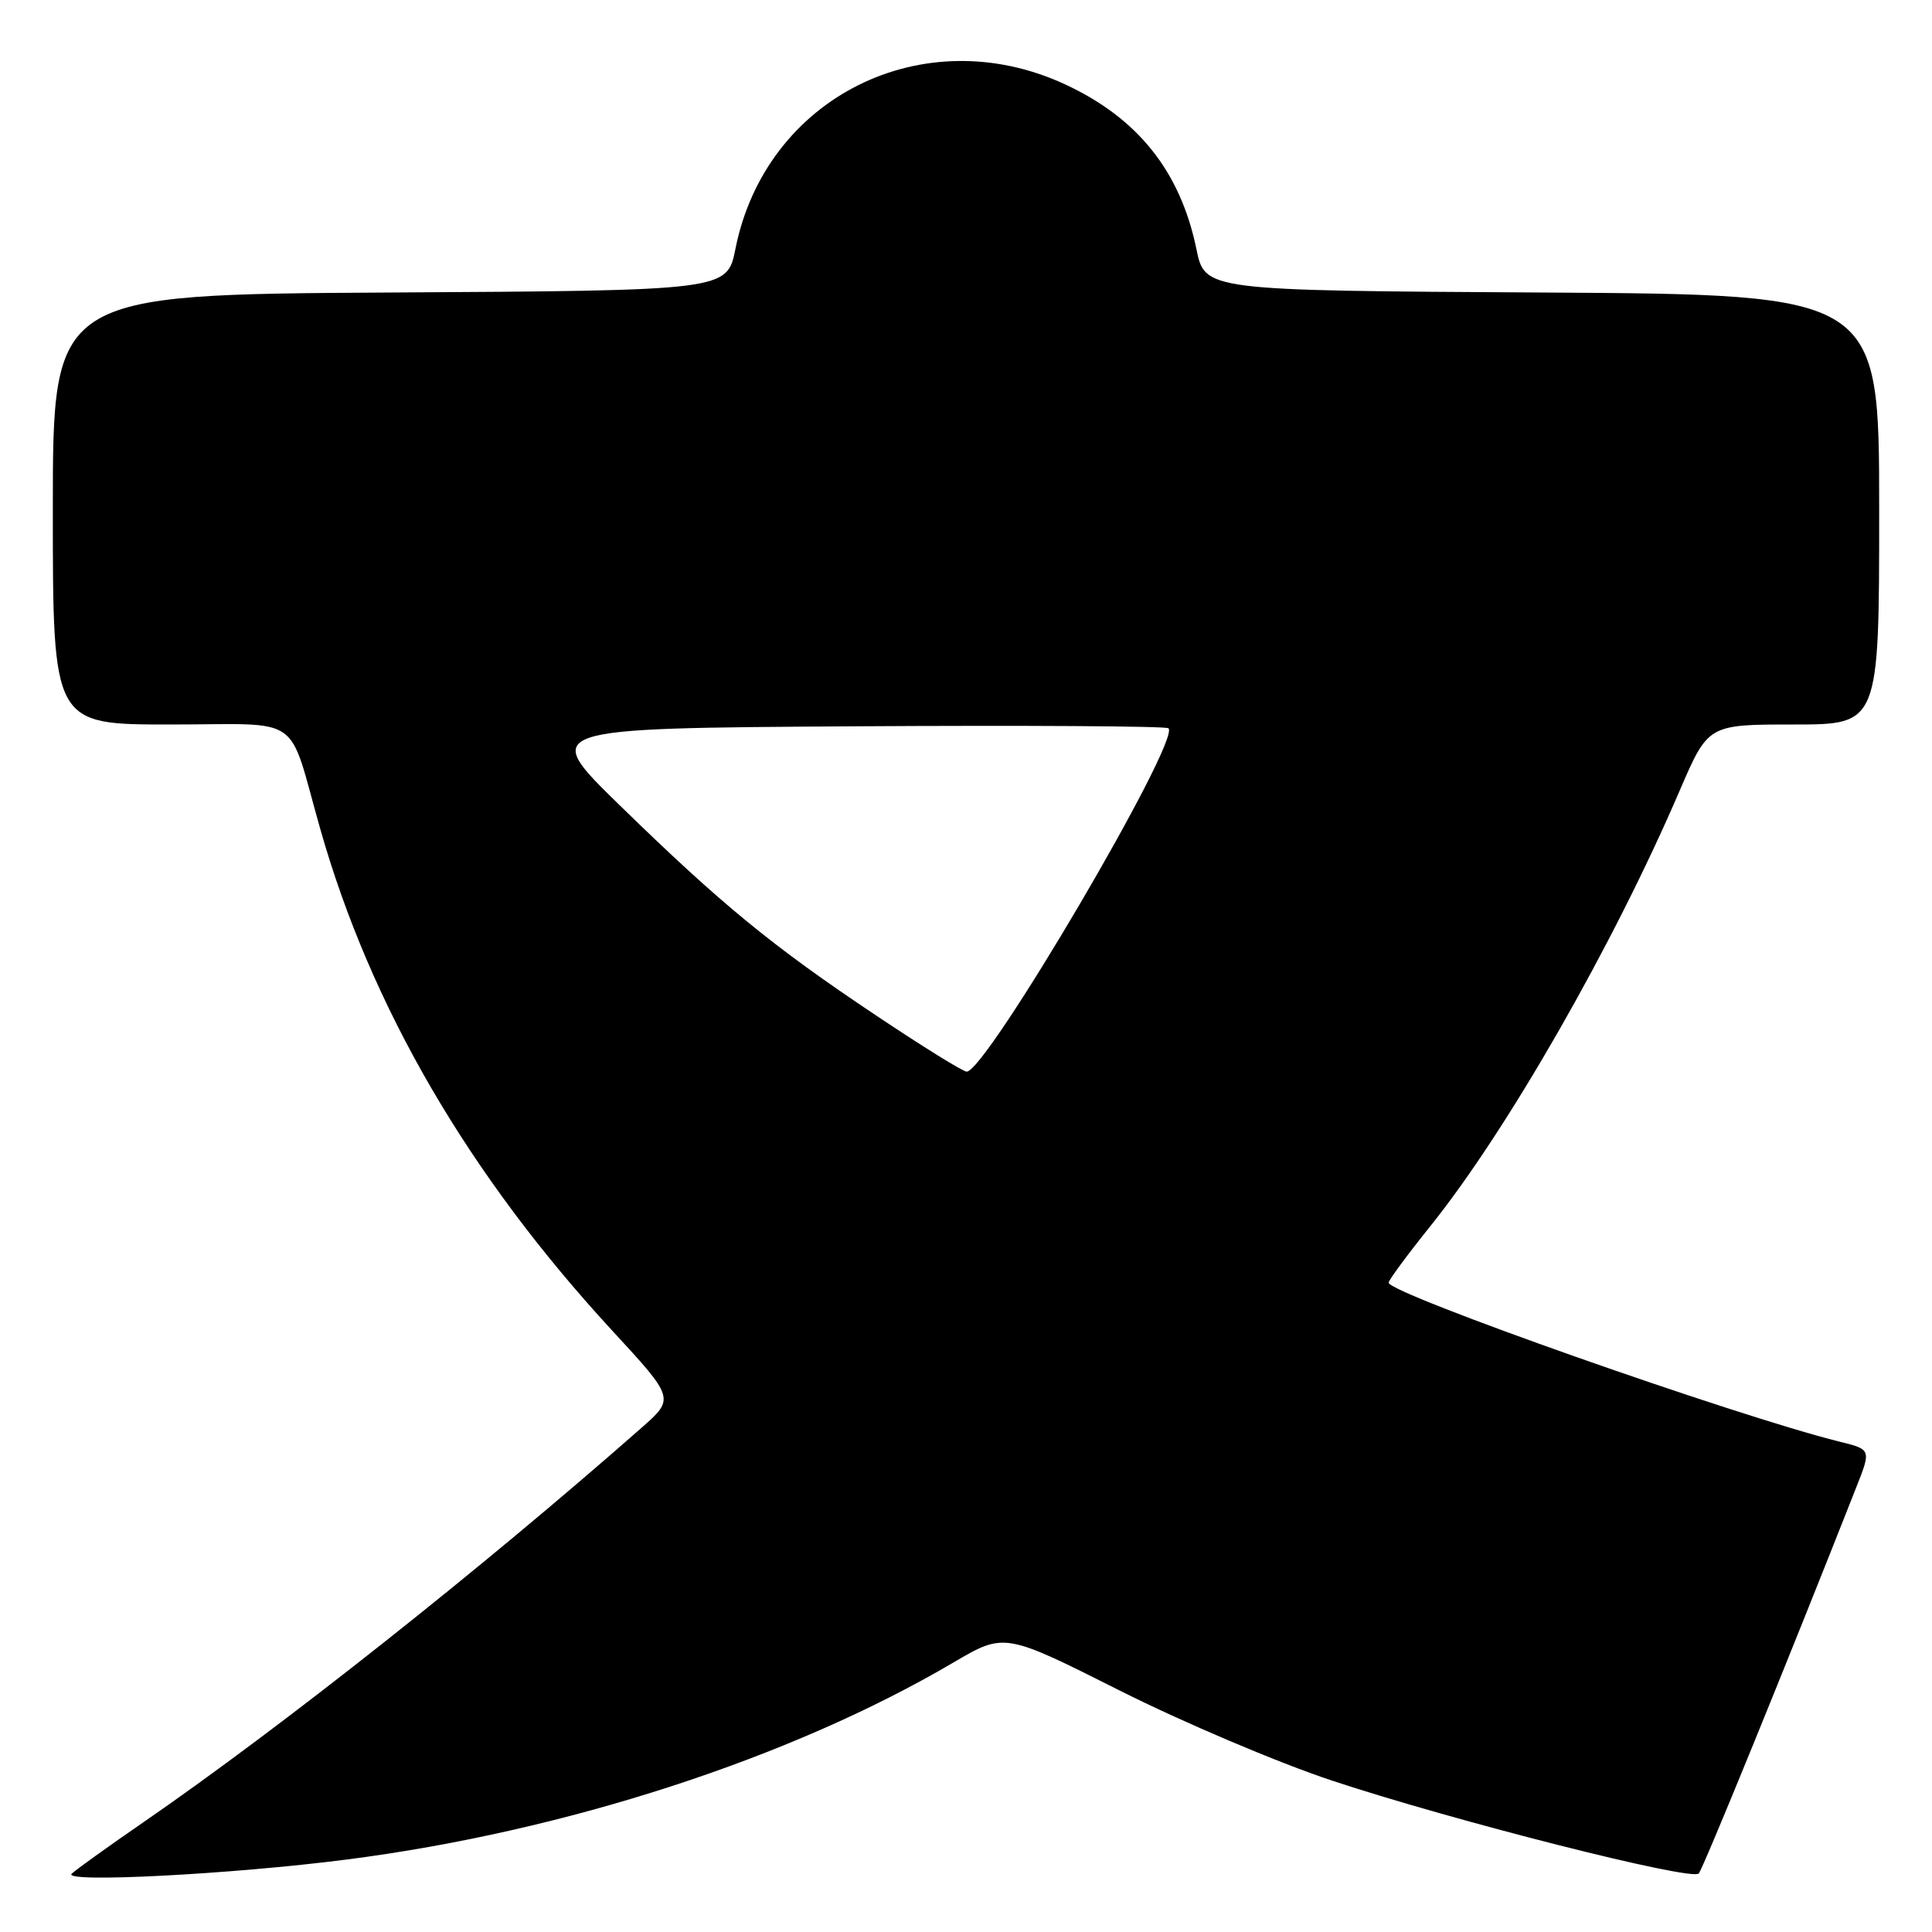 <?xml version="1.0" encoding="UTF-8" standalone="no"?>
<!DOCTYPE svg PUBLIC "-//W3C//DTD SVG 1.1//EN" "http://www.w3.org/Graphics/SVG/1.1/DTD/svg11.dtd" >
<svg xmlns="http://www.w3.org/2000/svg" xmlns:xlink="http://www.w3.org/1999/xlink" version="1.1" viewBox="0 0 256 256">
 <g >
 <path fill="currentColor"
d=" M 46.00 246.39 C 74.90 242.67 104.75 232.98 126.30 220.31 C 133.09 216.32 133.09 216.32 148.30 223.97 C 156.66 228.18 169.35 233.57 176.50 235.94 C 192.62 241.28 224.15 249.27 225.09 248.25 C 225.66 247.64 236.86 220.20 245.96 197.09 C 247.95 192.06 247.95 192.06 243.72 191.02 C 230.07 187.64 184.00 171.40 184.00 169.96 C 184.00 169.63 186.50 166.24 189.56 162.43 C 199.72 149.77 213.80 125.18 222.57 104.75 C 226.34 96.00 226.34 96.00 237.67 96.00 C 249.00 96.00 249.00 96.00 249.00 67.51 C 249.00 39.02 249.00 39.02 204.33 38.76 C 159.66 38.50 159.66 38.50 158.53 33.00 C 156.40 22.70 150.76 15.63 141.09 11.16 C 122.31 2.48 101.45 12.91 97.45 32.97 C 96.34 38.50 96.34 38.50 51.67 38.76 C 7.00 39.02 7.00 39.02 7.00 67.51 C 7.00 96.00 7.00 96.00 22.52 96.00 C 40.44 96.00 38.02 94.32 42.43 109.82 C 49.13 133.42 62.07 155.65 81.12 176.31 C 89.42 185.31 89.42 185.31 84.96 189.23 C 63.77 207.88 37.38 228.78 19.00 241.46 C 14.32 244.68 10.05 247.75 9.50 248.28 C 8.20 249.52 30.69 248.36 46.00 246.39 Z  M 116.05 134.53 C 102.31 125.36 95.51 119.77 82.08 106.67 C 71.66 96.50 71.66 96.50 112.99 96.24 C 135.72 96.10 154.54 96.21 154.83 96.50 C 156.46 98.13 130.68 142.00 128.09 142.00 C 127.61 142.00 122.19 138.64 116.05 134.53 Z "/>
</g>
</svg>